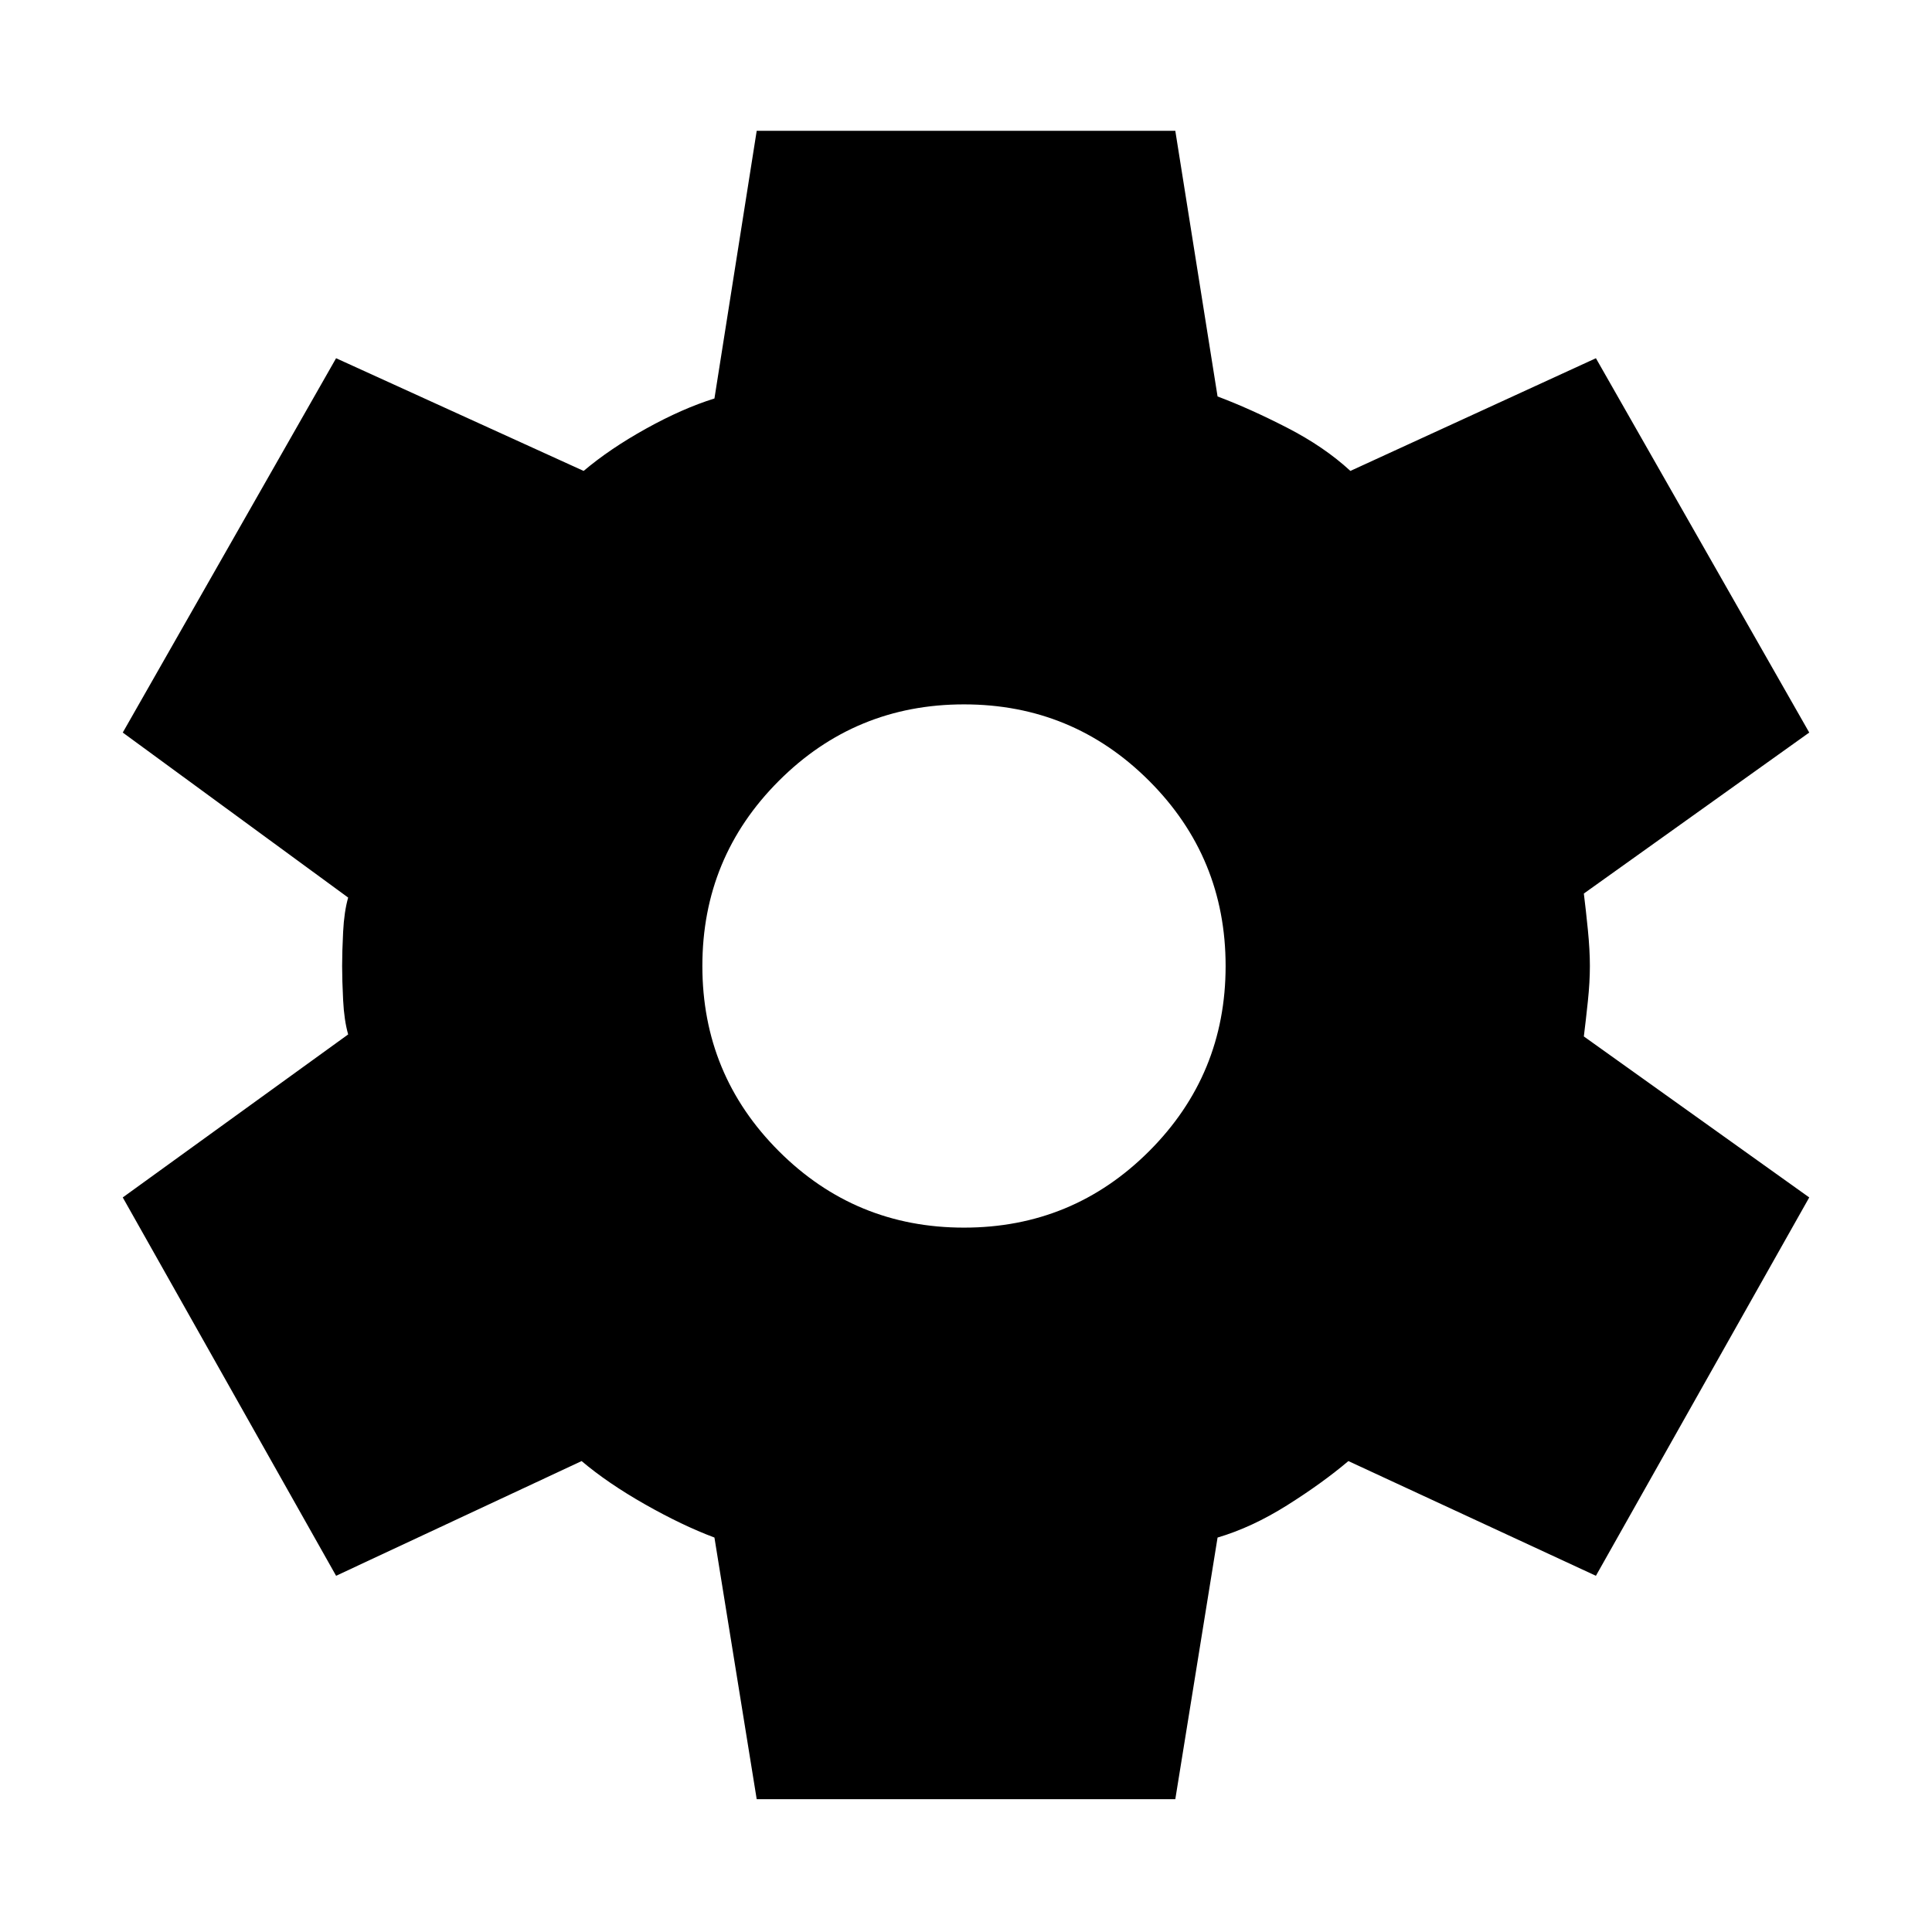 <svg xmlns="http://www.w3.org/2000/svg" width="48" height="48"><path d="m18.8 44.7-1.05-6.5q-.8-.3-1.725-.825-.925-.525-1.575-1.075l-6.1 2.85-5.3-9.4 5.6-4.05q-.1-.35-.125-.85-.025-.5-.025-.85t.025-.85q.025-.5.125-.85l-5.6-4.1 5.3-9.3 6.15 2.8q.65-.55 1.55-1.05t1.7-.75l1.05-6.65h10.4l1.05 6.6q.8.3 1.725.775.925.475 1.575 1.075l6.1-2.8 5.3 9.3-5.6 4q.05.4.1.9t.05.9q0 .4-.05.875t-.1.875l5.6 4-5.3 9.4-6.15-2.85q-.65.55-1.525 1.1-.875.55-1.725.8l-1.05 6.5zm5.15-14.2q2.7 0 4.6-1.9 1.9-1.9 1.9-4.6 0-2.7-1.9-4.6-1.9-1.9-4.6-1.9-2.7 0-4.6 1.9-1.9 1.9-1.9 4.6 0 2.7 1.9 4.6 1.9 1.9 4.6 1.9z"/></svg>